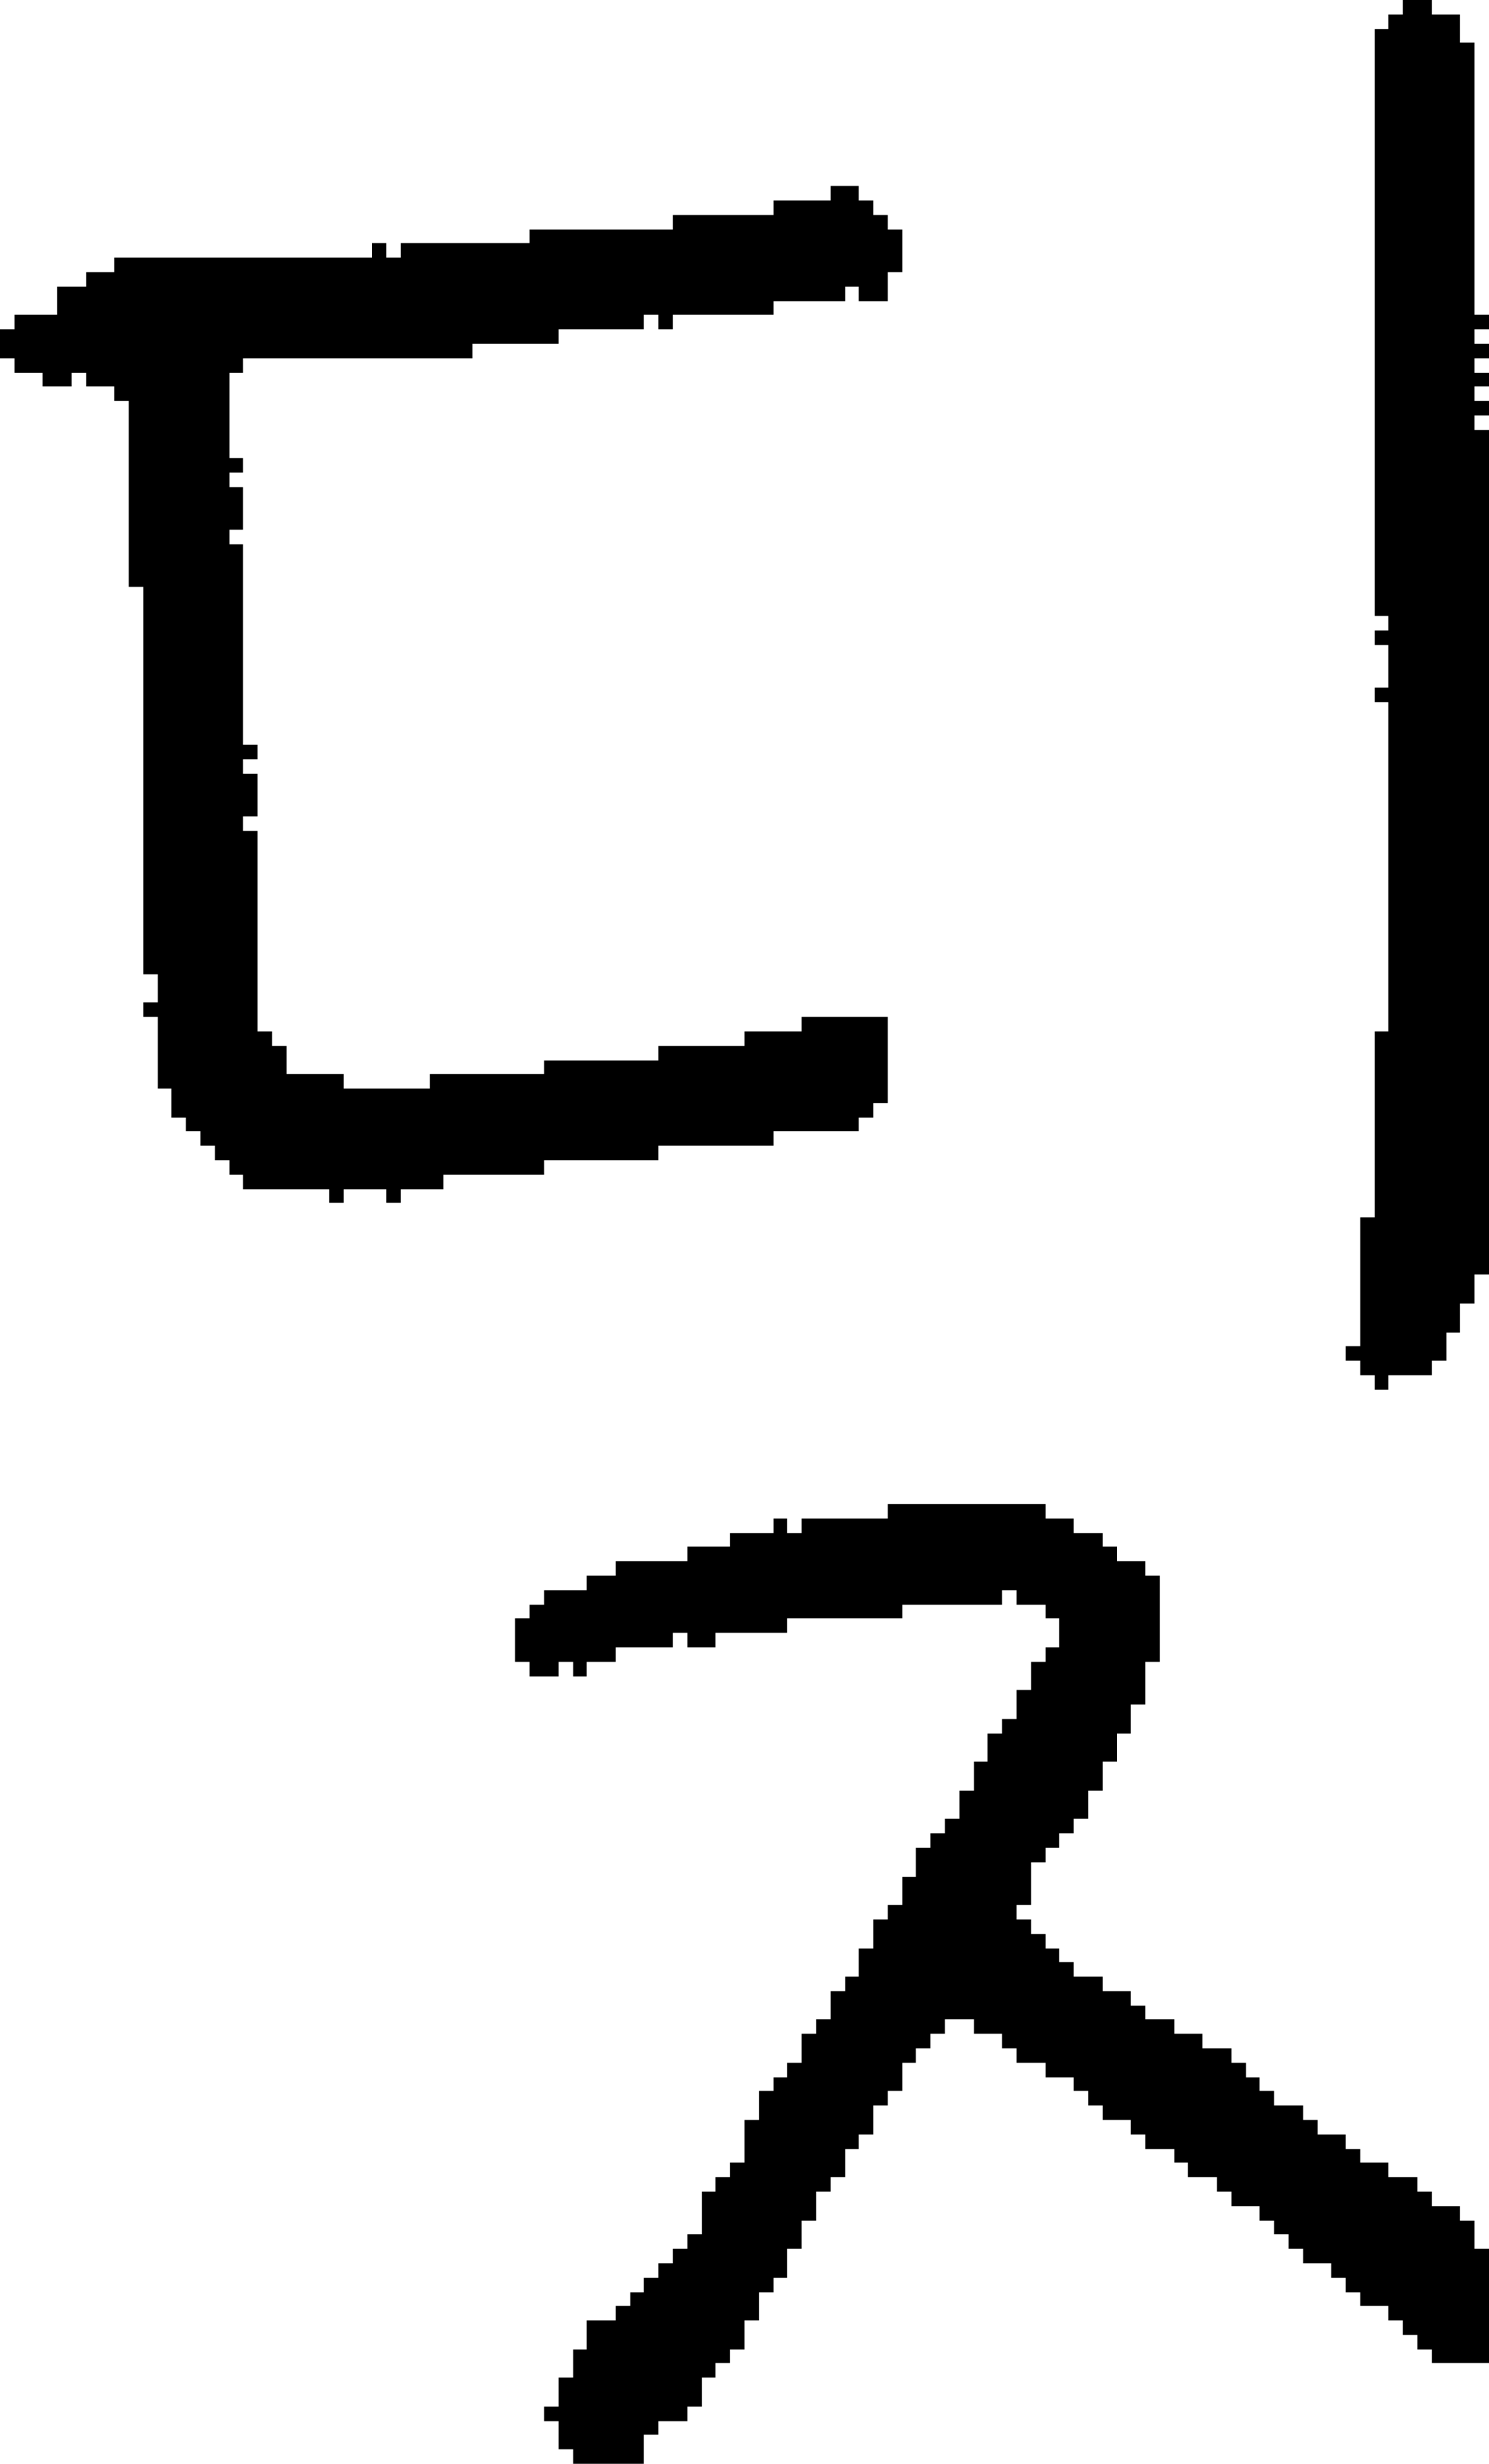 <?xml version="1.0" encoding="UTF-8" standalone="no"?>
<!DOCTYPE svg PUBLIC "-//W3C//DTD SVG 1.1//EN" 
  "http://www.w3.org/Graphics/SVG/1.1/DTD/svg11.dtd">
<svg width="104" height="172"
     xmlns="http://www.w3.org/2000/svg" version="1.1">
 <path d="  M 47,15  L 47,16  L 37,16  L 37,17  L 28,17  L 28,18  L 27,18  L 27,17  L 26,17  L 26,18  L 8,18  L 8,19  L 6,19  L 6,20  L 4,20  L 4,22  L 1,22  L 1,23  L 0,23  L 0,25  L 1,25  L 1,26  L 3,26  L 3,27  L 5,27  L 5,26  L 6,26  L 6,27  L 8,27  L 8,28  L 9,28  L 9,41  L 10,41  L 10,68  L 11,68  L 11,70  L 10,70  L 10,71  L 11,71  L 11,76  L 12,76  L 12,78  L 13,78  L 13,79  L 14,79  L 14,80  L 15,80  L 15,81  L 16,81  L 16,82  L 17,82  L 17,83  L 23,83  L 23,84  L 24,84  L 24,83  L 27,83  L 27,84  L 28,84  L 28,83  L 31,83  L 31,82  L 38,82  L 38,81  L 46,81  L 46,80  L 54,80  L 54,79  L 60,79  L 60,78  L 61,78  L 61,77  L 62,77  L 62,71  L 56,71  L 56,72  L 52,72  L 52,73  L 46,73  L 46,74  L 38,74  L 38,75  L 30,75  L 30,76  L 24,76  L 24,75  L 20,75  L 20,73  L 19,73  L 19,72  L 18,72  L 18,58  L 17,58  L 17,57  L 18,57  L 18,54  L 17,54  L 17,53  L 18,53  L 18,52  L 17,52  L 17,38  L 16,38  L 16,37  L 17,37  L 17,34  L 16,34  L 16,33  L 17,33  L 17,32  L 16,32  L 16,26  L 17,26  L 17,25  L 33,25  L 33,24  L 39,24  L 39,23  L 45,23  L 45,22  L 46,22  L 46,23  L 47,23  L 47,22  L 54,22  L 54,21  L 59,21  L 59,20  L 60,20  L 60,21  L 62,21  L 62,19  L 63,19  L 63,16  L 62,16  L 62,15  L 61,15  L 61,14  L 60,14  L 60,13  L 58,13  L 58,14  L 54,14  L 54,15  Z  " style="fill:rgb(0, 0, 0); fill-opacity:1.000; stroke:none;" />
 <path d="  M 69,123  L 68,123  L 68,125  L 67,125  L 67,127  L 66,127  L 66,128  L 65,128  L 65,129  L 64,129  L 64,131  L 63,131  L 63,133  L 62,133  L 62,134  L 61,134  L 61,136  L 60,136  L 60,138  L 59,138  L 59,139  L 58,139  L 58,141  L 57,141  L 57,142  L 56,142  L 56,144  L 55,144  L 55,145  L 54,145  L 54,146  L 53,146  L 53,148  L 52,148  L 52,151  L 51,151  L 51,152  L 50,152  L 50,153  L 49,153  L 49,156  L 48,156  L 48,157  L 47,157  L 47,158  L 46,158  L 46,159  L 45,159  L 45,160  L 44,160  L 44,161  L 43,161  L 43,162  L 41,162  L 41,164  L 40,164  L 40,166  L 39,166  L 39,168  L 38,168  L 38,169  L 39,169  L 39,171  L 40,171  L 40,172  L 45,172  L 45,170  L 46,170  L 46,169  L 48,169  L 48,168  L 49,168  L 49,166  L 50,166  L 50,165  L 51,165  L 51,164  L 52,164  L 52,162  L 53,162  L 53,160  L 54,160  L 54,159  L 55,159  L 55,157  L 56,157  L 56,155  L 57,155  L 57,153  L 58,153  L 58,152  L 59,152  L 59,150  L 60,150  L 60,149  L 61,149  L 61,147  L 62,147  L 62,146  L 63,146  L 63,144  L 64,144  L 64,143  L 65,143  L 65,142  L 66,142  L 66,141  L 68,141  L 68,142  L 70,142  L 70,143  L 71,143  L 71,144  L 73,144  L 73,145  L 75,145  L 75,146  L 76,146  L 76,147  L 77,147  L 77,148  L 79,148  L 79,149  L 80,149  L 80,150  L 82,150  L 82,151  L 83,151  L 83,152  L 85,152  L 85,153  L 86,153  L 86,154  L 88,154  L 88,155  L 89,155  L 89,156  L 90,156  L 90,157  L 91,157  L 91,158  L 93,158  L 93,159  L 94,159  L 94,160  L 95,160  L 95,161  L 97,161  L 97,162  L 98,162  L 98,163  L 99,163  L 99,164  L 100,164  L 100,165  L 104,165  L 104,157  L 103,157  L 103,155  L 102,155  L 102,154  L 100,154  L 100,153  L 99,153  L 99,152  L 97,152  L 97,151  L 95,151  L 95,150  L 94,150  L 94,149  L 92,149  L 92,148  L 91,148  L 91,147  L 89,147  L 89,146  L 88,146  L 88,145  L 87,145  L 87,144  L 86,144  L 86,143  L 84,143  L 84,142  L 82,142  L 82,141  L 80,141  L 80,140  L 79,140  L 79,139  L 77,139  L 77,138  L 75,138  L 75,137  L 74,137  L 74,136  L 73,136  L 73,135  L 72,135  L 72,134  L 71,134  L 71,133  L 72,133  L 72,130  L 73,130  L 73,129  L 74,129  L 74,128  L 75,128  L 75,127  L 76,127  L 76,125  L 77,125  L 77,123  L 78,123  L 78,121  L 79,121  L 79,119  L 80,119  L 80,116  L 81,116  L 81,110  L 80,110  L 80,109  L 78,109  L 78,108  L 77,108  L 77,107  L 75,107  L 75,106  L 73,106  L 73,105  L 62,105  L 62,106  L 56,106  L 56,107  L 55,107  L 55,106  L 54,106  L 54,107  L 51,107  L 51,108  L 48,108  L 48,109  L 43,109  L 43,110  L 41,110  L 41,111  L 38,111  L 38,112  L 37,112  L 37,113  L 36,113  L 36,116  L 37,116  L 37,117  L 39,117  L 39,116  L 40,116  L 40,117  L 41,117  L 41,116  L 43,116  L 43,115  L 47,115  L 47,114  L 48,114  L 48,115  L 50,115  L 50,114  L 55,114  L 55,113  L 63,113  L 63,112  L 70,112  L 70,111  L 71,111  L 71,112  L 73,112  L 73,113  L 74,113  L 74,115  L 73,115  L 73,116  L 72,116  L 72,118  L 71,118  L 71,120  L 70,120  L 70,121  L 69,121  Z  " style="fill:rgb(0, 0, 0); fill-opacity:1.000; stroke:none;" />
 <path d="  M 103,23  L 104,23  L 104,22  L 103,22  L 103,3  L 102,3  L 102,1  L 100,1  L 100,0  L 98,0  L 98,1  L 97,1  L 97,2  L 96,2  L 96,43  L 97,43  L 97,44  L 96,44  L 96,45  L 97,45  L 97,48  L 96,48  L 96,49  L 97,49  L 97,72  L 96,72  L 96,85  L 95,85  L 95,94  L 94,94  L 94,95  L 95,95  L 95,96  L 96,96  L 96,97  L 97,97  L 97,96  L 100,96  L 100,95  L 101,95  L 101,93  L 102,93  L 102,91  L 103,91  L 103,89  L 104,89  L 104,30  L 103,30  L 103,29  L 104,29  L 104,28  L 103,28  L 103,27  L 104,27  L 104,26  L 103,26  L 103,25  L 104,25  L 104,24  L 103,24  Z  " style="fill:rgb(0, 0, 0); fill-opacity:1.000; stroke:none;" />
</svg>
